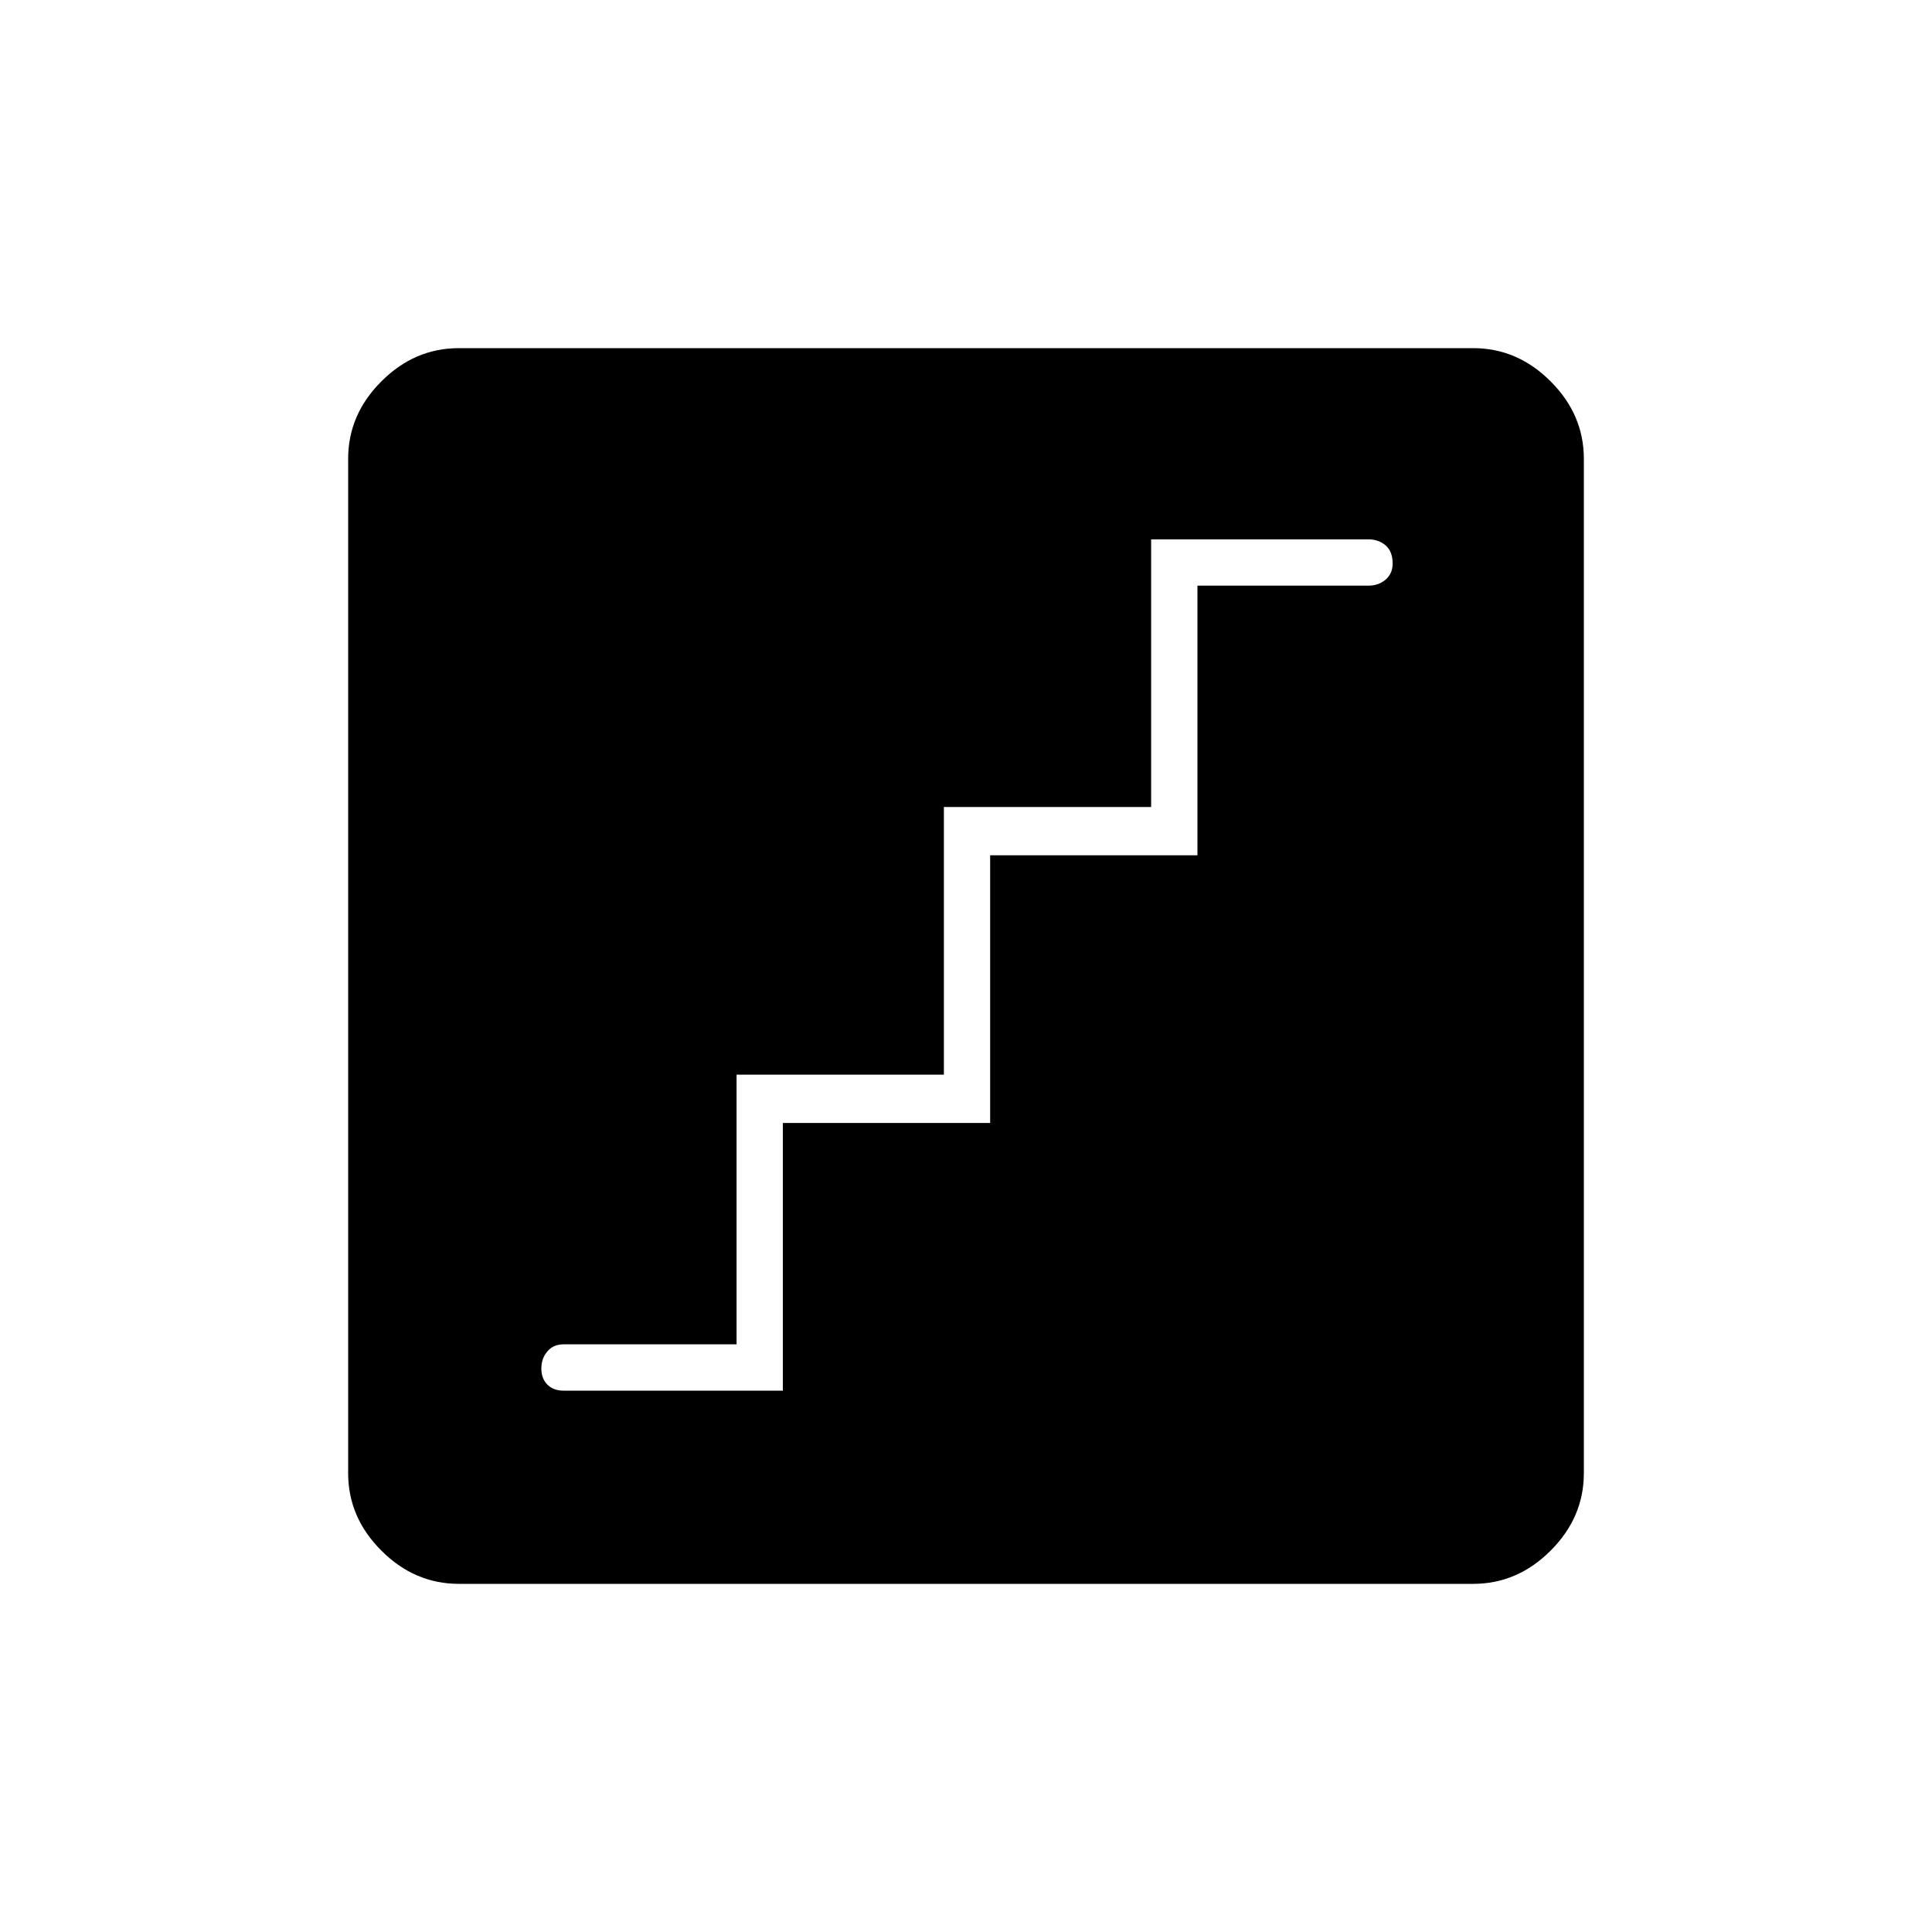 <svg xmlns="http://www.w3.org/2000/svg" height="40" width="40"><path d="M11.667 28.792h4.541V23.25H20.5v-5.542h4.292v-5.583h3.541q.209 0 .355-.125.145-.125.145-.333 0-.25-.145-.375-.146-.125-.355-.125h-4.5v5.541h-4.291v5.542H15.25v5.583h-3.583q-.209 0-.334.146-.125.146-.125.354 0 .209.125.334.125.125.334.125Zm-2.167 4q-.917 0-1.604-.688-.688-.687-.688-1.604v-21q0-.917.688-1.604.687-.688 1.604-.688h21q.917 0 1.604.688.688.687.688 1.604v21q0 .917-.688 1.604-.687.688-1.604.688Z"/></svg>
